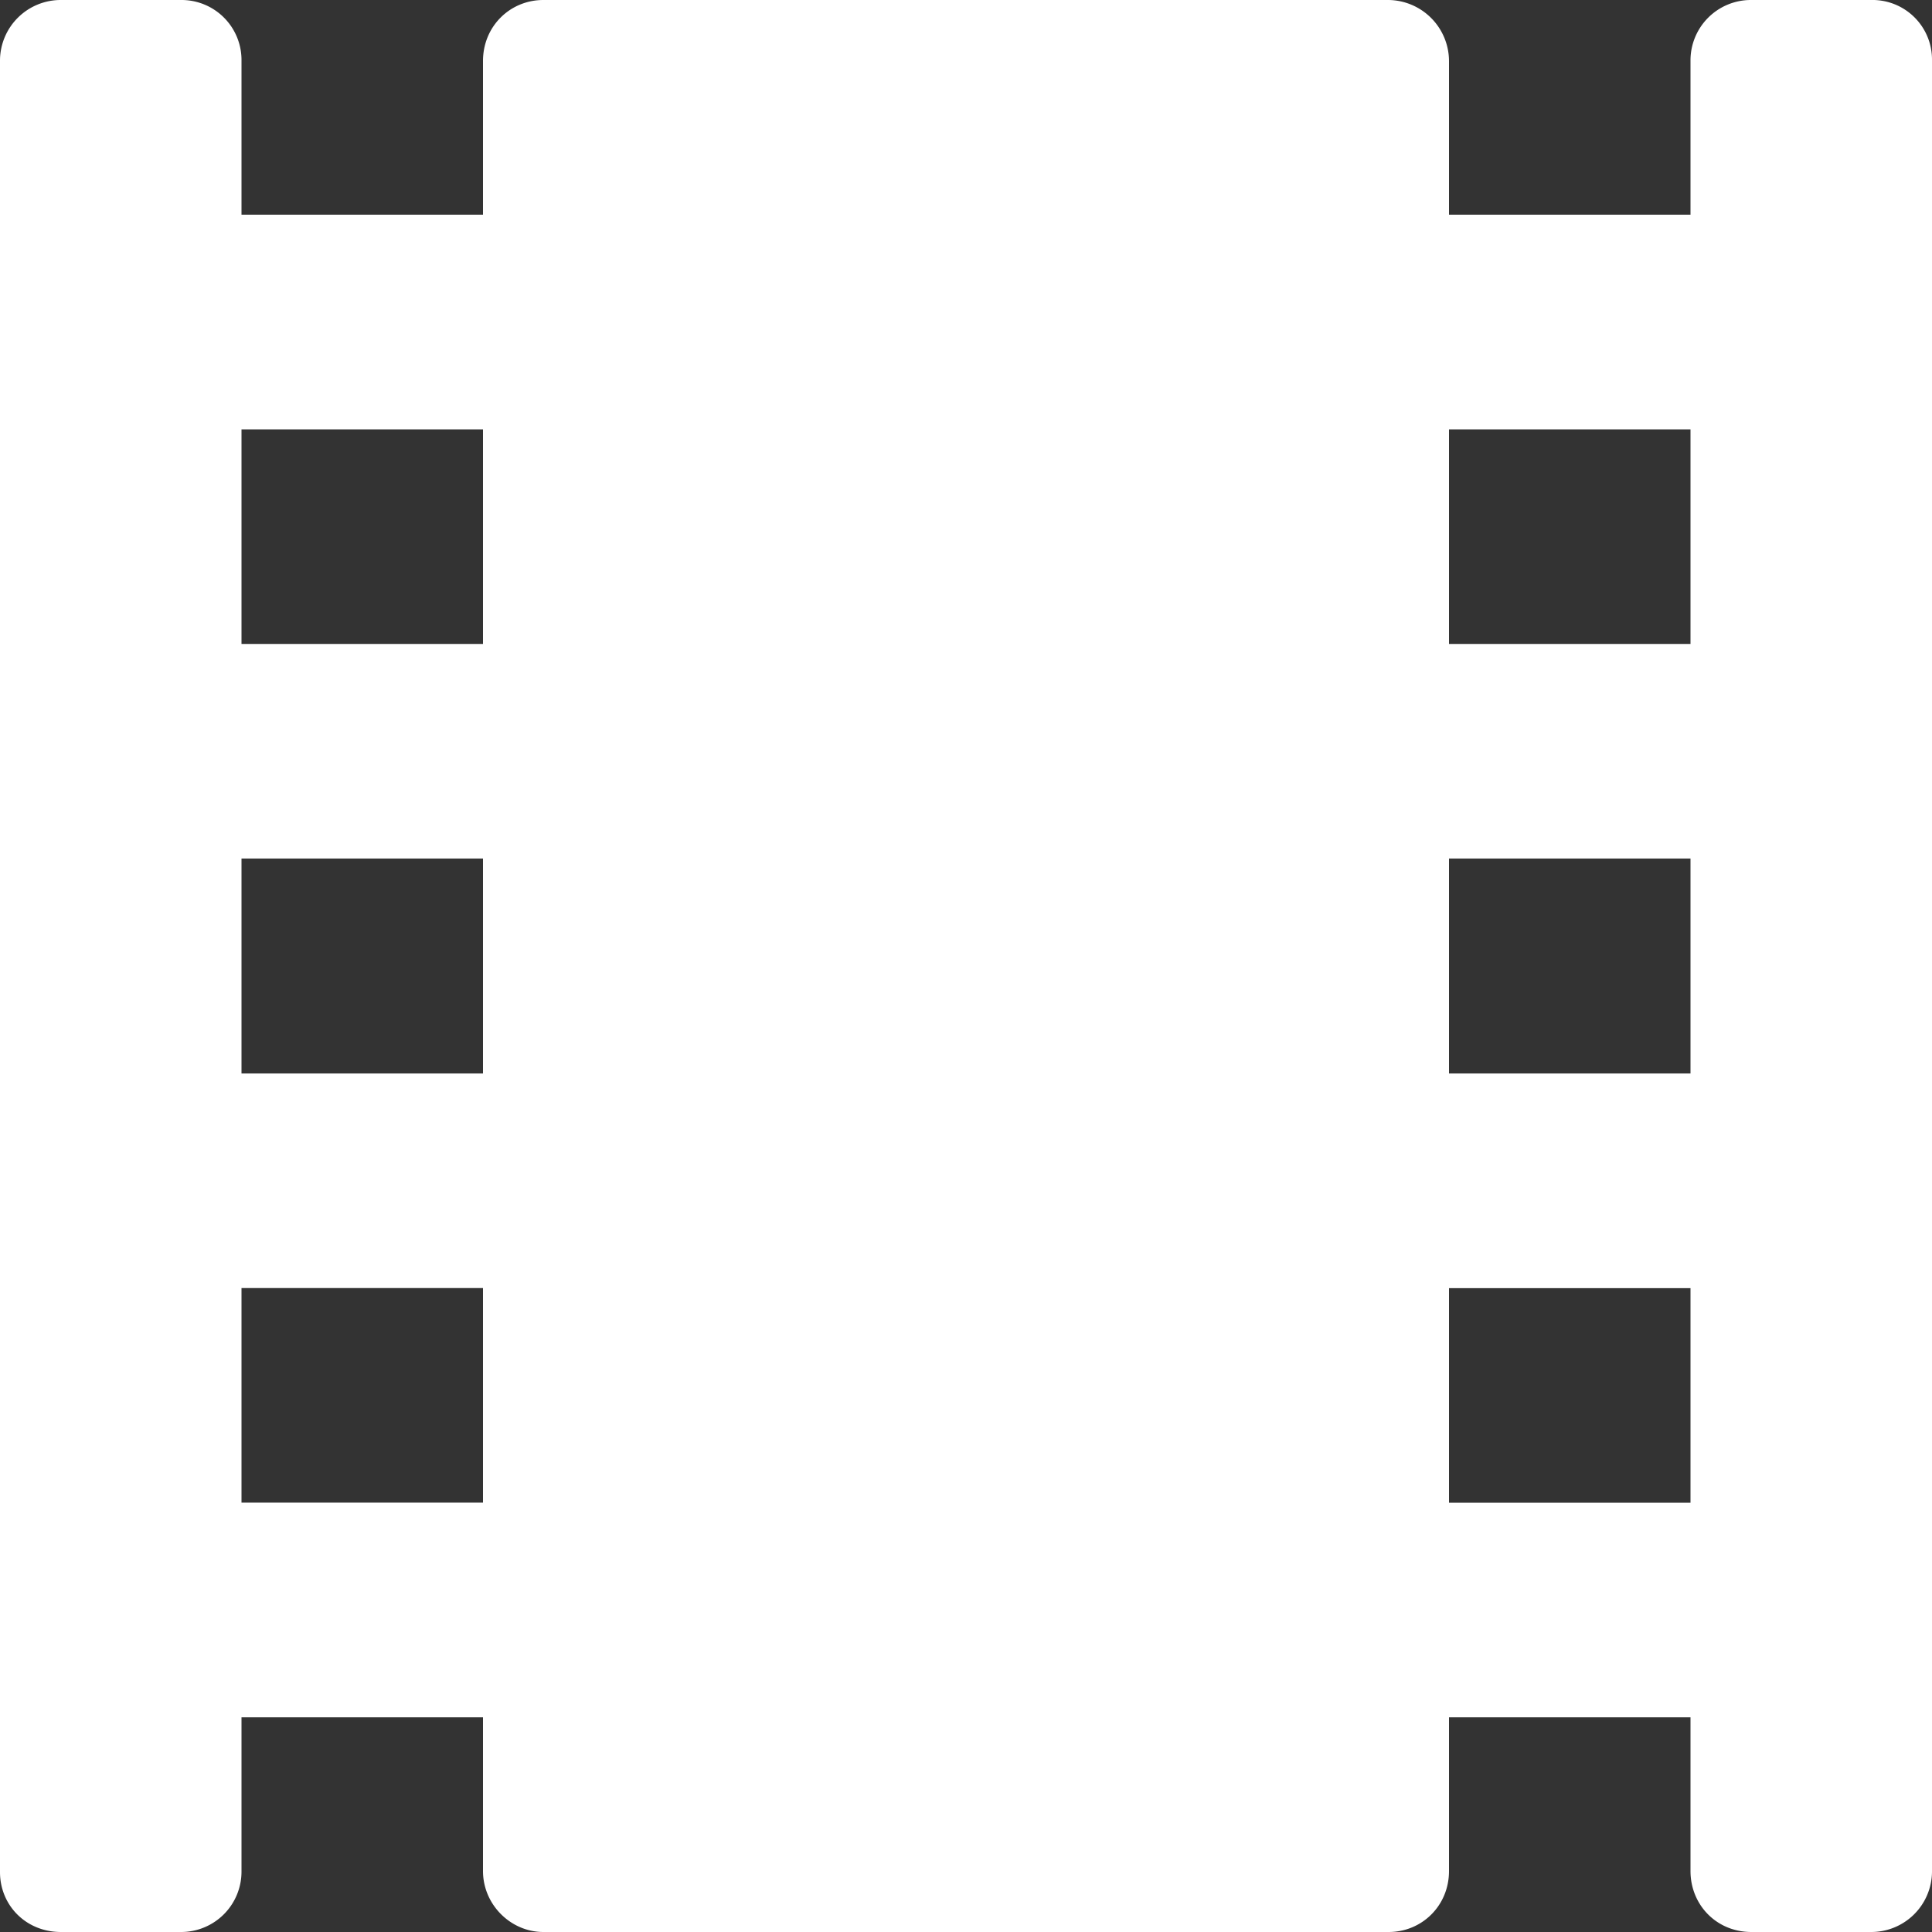 <svg xmlns="http://www.w3.org/2000/svg" width="16" height="16" viewBox="0 0 16 16">
    <rect x="0" y="0" width="16" height="16" fill="#333333" stroke="none"/>
    <path fill="#FFF" fill-rule="evenodd" d="M14 1.778h-2V.505A.507.507 0 0 0 11.5 0h-7c-.276 0-.5.218-.5.505v1.273H2V.505A.497.497 0 0 0 1.495 0h-.99A.503.503 0 0 0 0 .496v15.008c0 .274.214.496.505.496h.99A.5.5 0 0 0 2 15.495v-1.273h2v1.273c0 .279.23.505.5.505h7c.276 0 .5-.218.5-.505v-1.273h2v1.273c0 .279.214.505.505.505h.99a.503.503 0 0 0 .505-.496V.496A.493.493 0 0 0 15.495 0h-.99A.5.5 0 0 0 14 .505v1.273zM2 12.444v-1.777h2v1.777H2zM2 8.89V7.11h2V8.89H2zm0-3.556V3.556h2v1.777H2zm10 7.111v-1.777h2v1.777h-2zm0-3.555V7.11h2V8.89h-2zm0-3.556V3.556h2v1.777h-2z"/>
</svg>
